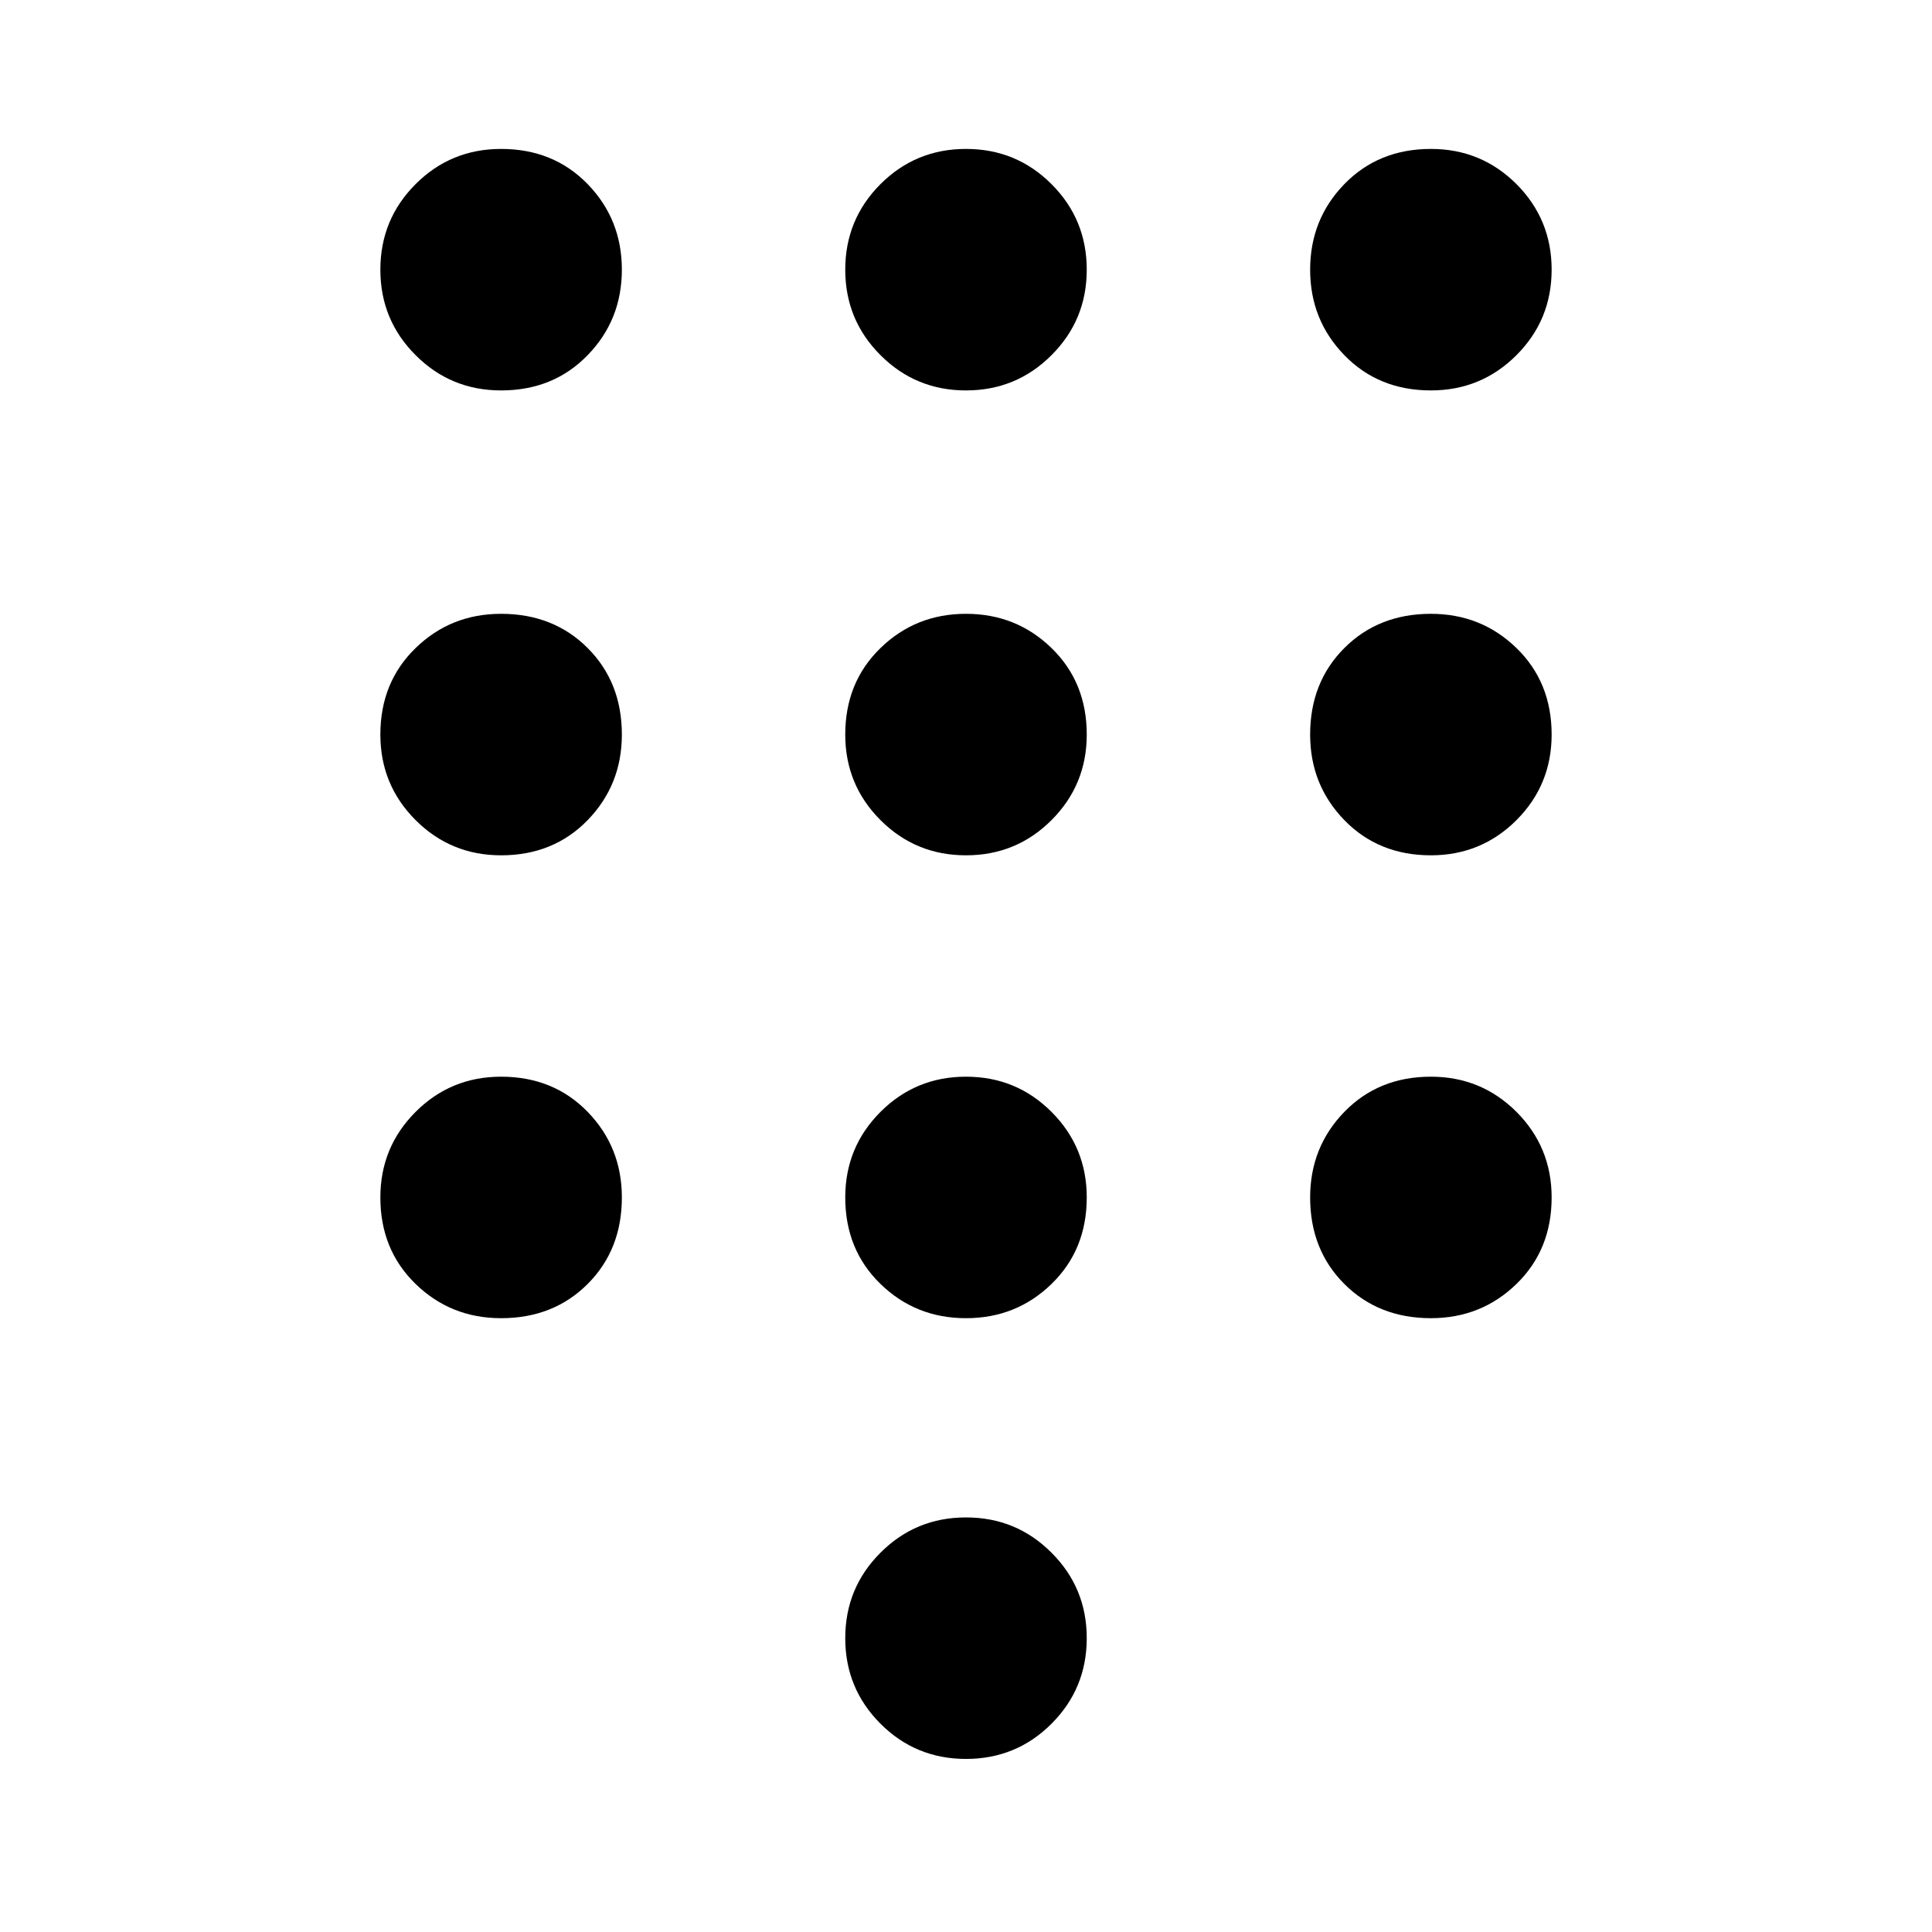 <svg xmlns="http://www.w3.org/2000/svg" height="24" width="24"><path d="M12 21.85q-.625 0-1.062-.437-.438-.438-.438-1.063t.438-1.062q.437-.438 1.062-.438t1.062.438q.438.437.438 1.062t-.438 1.063q-.437.437-1.062.437Zm-5.775-17q-.625 0-1.062-.438-.438-.437-.438-1.062t.438-1.063Q5.6 1.85 6.225 1.85q.65 0 1.075.437.425.438.425 1.063T7.3 4.412q-.425.438-1.075.438Zm0 5.775q-.625 0-1.062-.437-.438-.438-.438-1.063 0-.65.438-1.075.437-.425 1.062-.425.65 0 1.075.425.425.425.425 1.075 0 .625-.425 1.063-.425.437-1.075.437Zm0 5.75q-.625 0-1.062-.425-.438-.425-.438-1.075 0-.625.438-1.063.437-.437 1.062-.437.65 0 1.075.437.425.438.425 1.063 0 .65-.425 1.075-.425.425-1.075.425ZM17.775 4.85q-.65 0-1.075-.438-.425-.437-.425-1.062t.425-1.063q.425-.437 1.075-.437.625 0 1.063.437.437.438.437 1.063t-.437 1.062q-.438.438-1.063.438ZM12 16.375q-.625 0-1.062-.425-.438-.425-.438-1.075 0-.625.438-1.063.437-.437 1.062-.437t1.062.437q.438.438.438 1.063 0 .65-.438 1.075-.437.425-1.062.425Zm5.775 0q-.65 0-1.075-.425-.425-.425-.425-1.075 0-.625.425-1.063.425-.437 1.075-.437.625 0 1.063.437.437.438.437 1.063 0 .65-.437 1.075-.438.425-1.063.425Zm0-5.75q-.65 0-1.075-.437-.425-.438-.425-1.063 0-.65.425-1.075.425-.425 1.075-.425.625 0 1.063.425.437.425.437 1.075 0 .625-.437 1.063-.438.437-1.063.437Zm-5.775 0q-.625 0-1.062-.437-.438-.438-.438-1.063 0-.65.438-1.075.437-.425 1.062-.425t1.062.425q.438.425.438 1.075 0 .625-.438 1.063-.437.437-1.062.437Zm0-5.775q-.625 0-1.062-.438-.438-.437-.438-1.062t.438-1.063Q11.375 1.85 12 1.85t1.062.437q.438.438.438 1.063t-.438 1.062q-.437.438-1.062.438Z"/></svg>